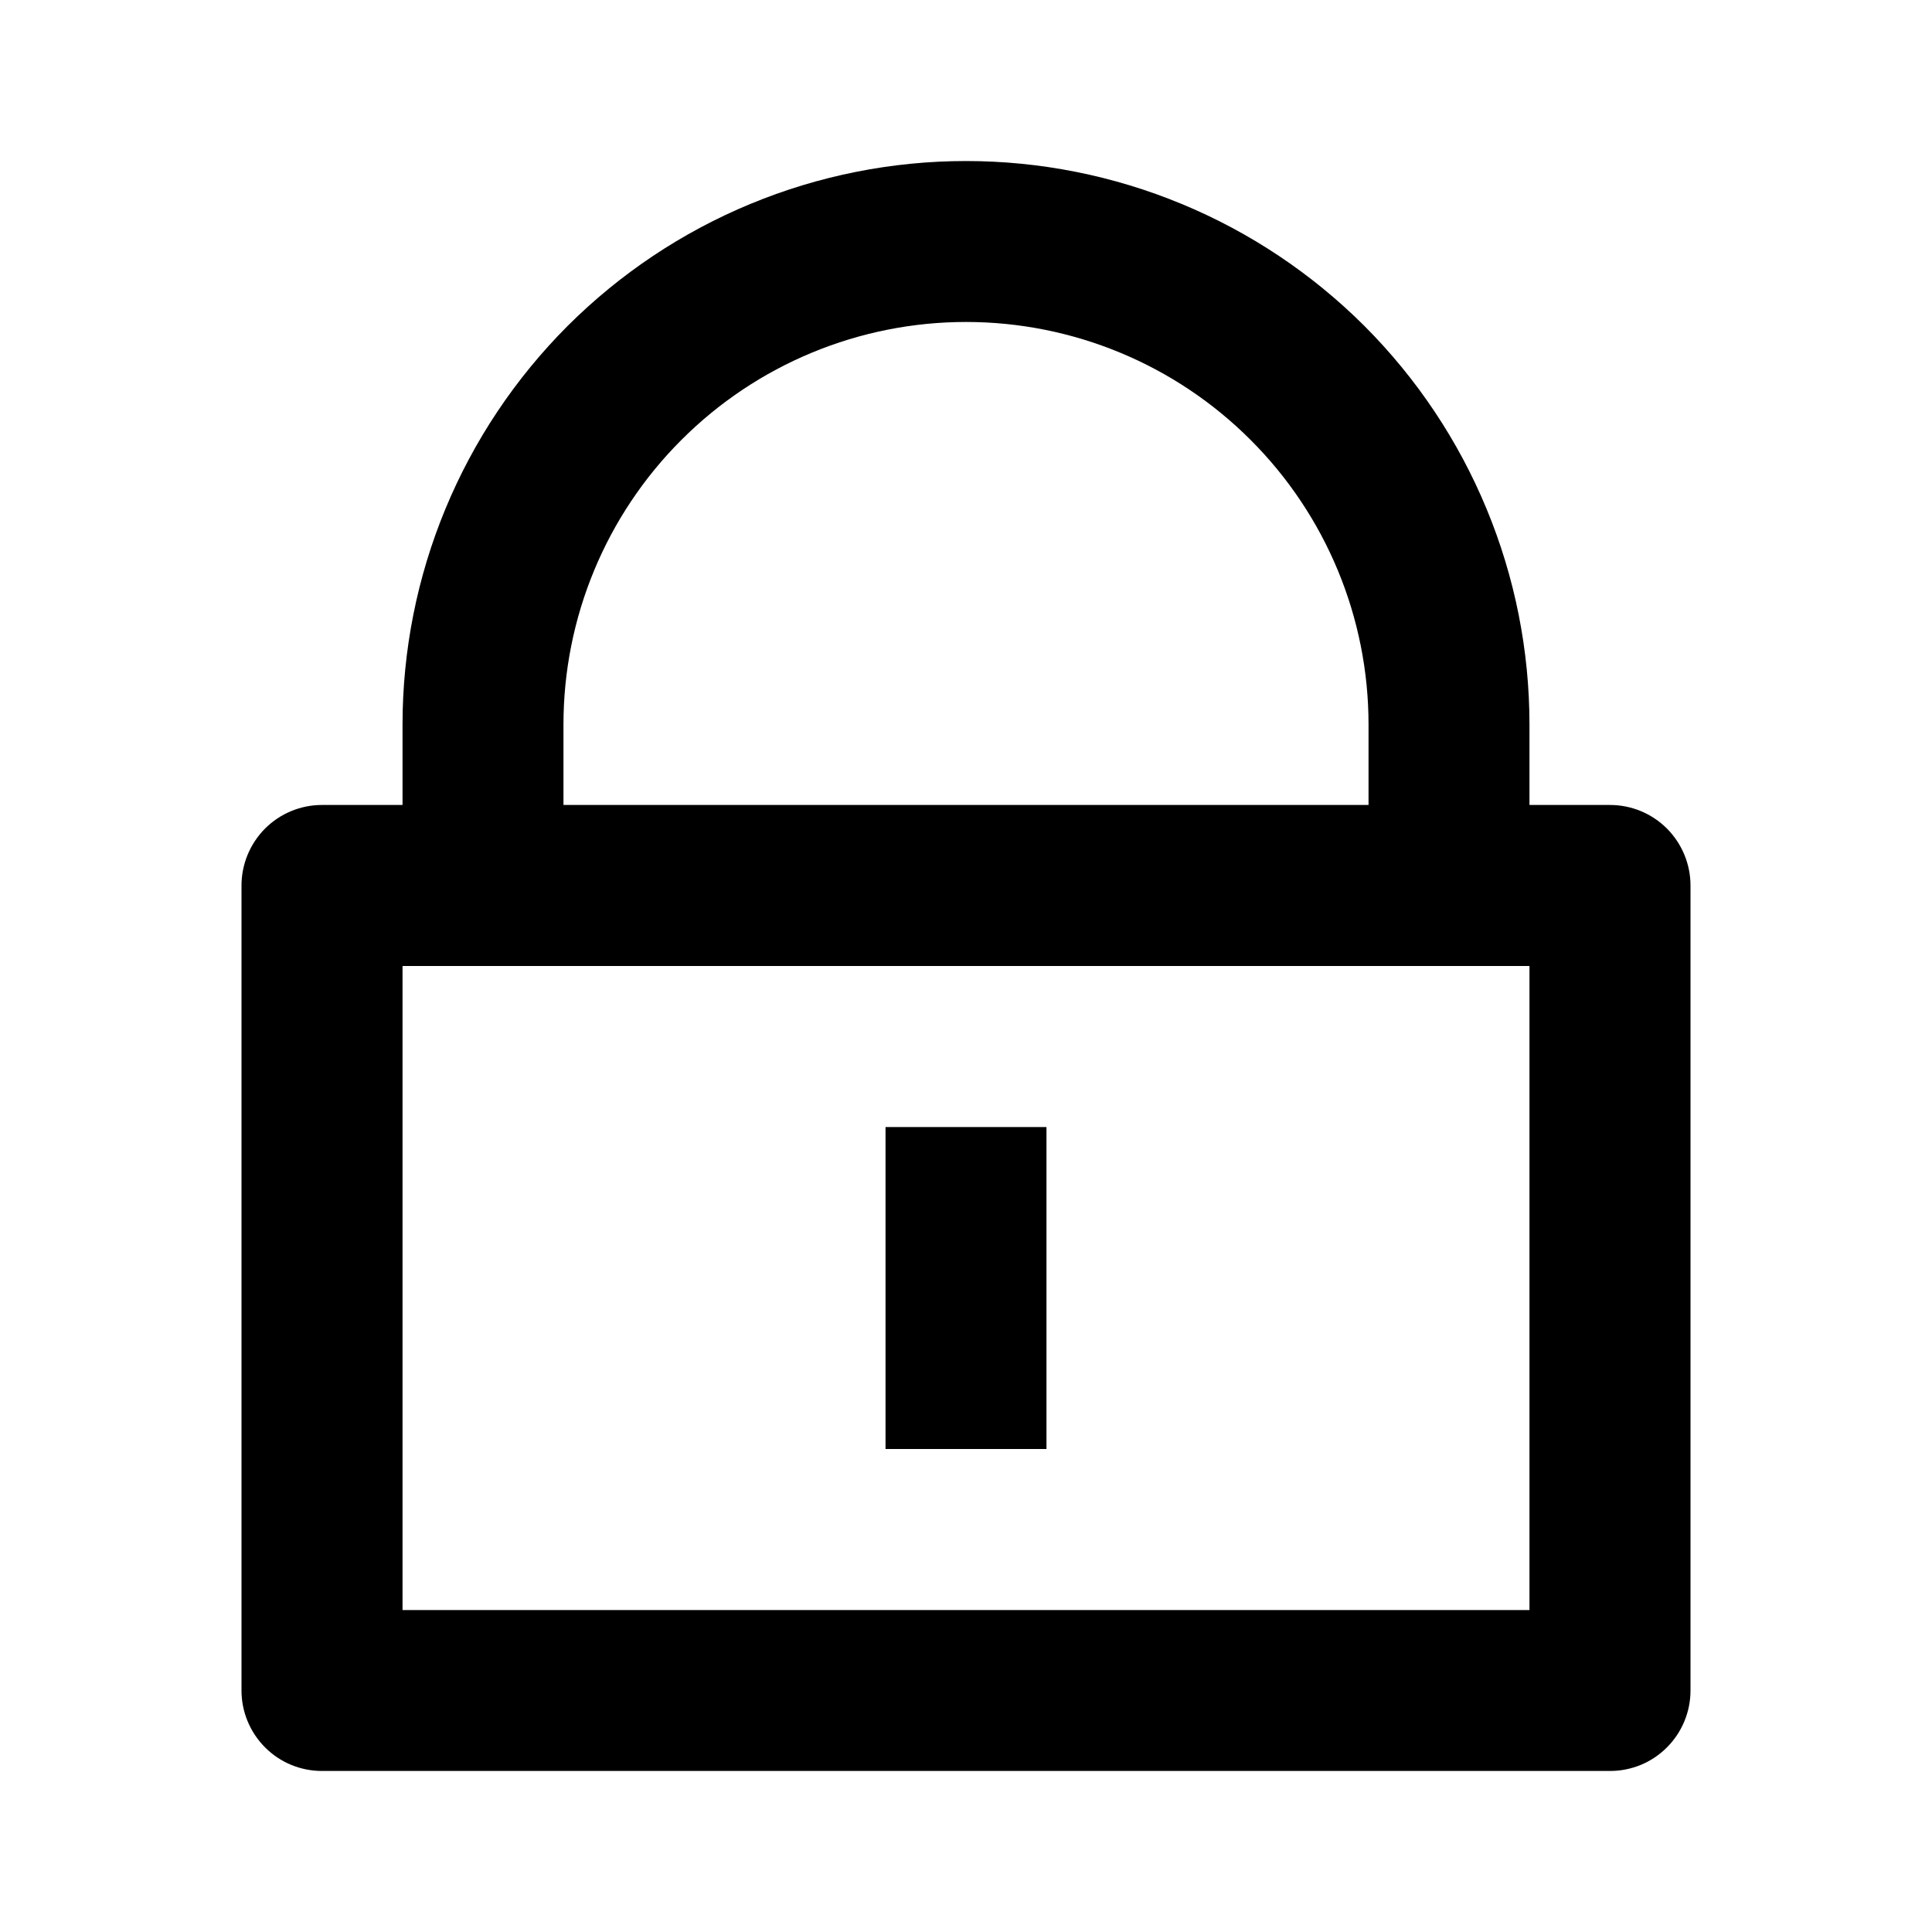 <svg width="20" height="20" viewBox="0 0 20 20" fill="none" xmlns="http://www.w3.org/2000/svg">
<g id="icon/show">
<path id="Vector" d="M15.833 8.333H16.667C16.888 8.333 17.1 8.421 17.256 8.577C17.412 8.734 17.5 8.946 17.5 9.167V17.5C17.5 17.721 17.412 17.933 17.256 18.089C17.1 18.246 16.888 18.333 16.667 18.333H3.333C3.112 18.333 2.9 18.246 2.744 18.089C2.588 17.933 2.5 17.721 2.5 17.5V9.167C2.5 8.946 2.588 8.734 2.744 8.577C2.9 8.421 3.112 8.333 3.333 8.333H4.167V7.5C4.167 6.734 4.318 5.975 4.611 5.268C4.904 4.56 5.334 3.917 5.875 3.375C6.417 2.834 7.06 2.404 7.768 2.111C8.475 1.818 9.234 1.667 10 1.667C10.766 1.667 11.525 1.818 12.232 2.111C12.94 2.404 13.583 2.834 14.125 3.375C14.666 3.917 15.096 4.56 15.389 5.268C15.682 5.975 15.833 6.734 15.833 7.5V8.333ZM4.167 10V16.667H15.833V10H4.167ZM9.167 11.667H10.833V15H9.167V11.667ZM14.167 8.333V7.5C14.167 6.395 13.728 5.335 12.946 4.554C12.165 3.772 11.105 3.333 10 3.333C8.895 3.333 7.835 3.772 7.054 4.554C6.272 5.335 5.833 6.395 5.833 7.5V8.333H14.167Z" fill="currentColor"/>
</g>
</svg>
